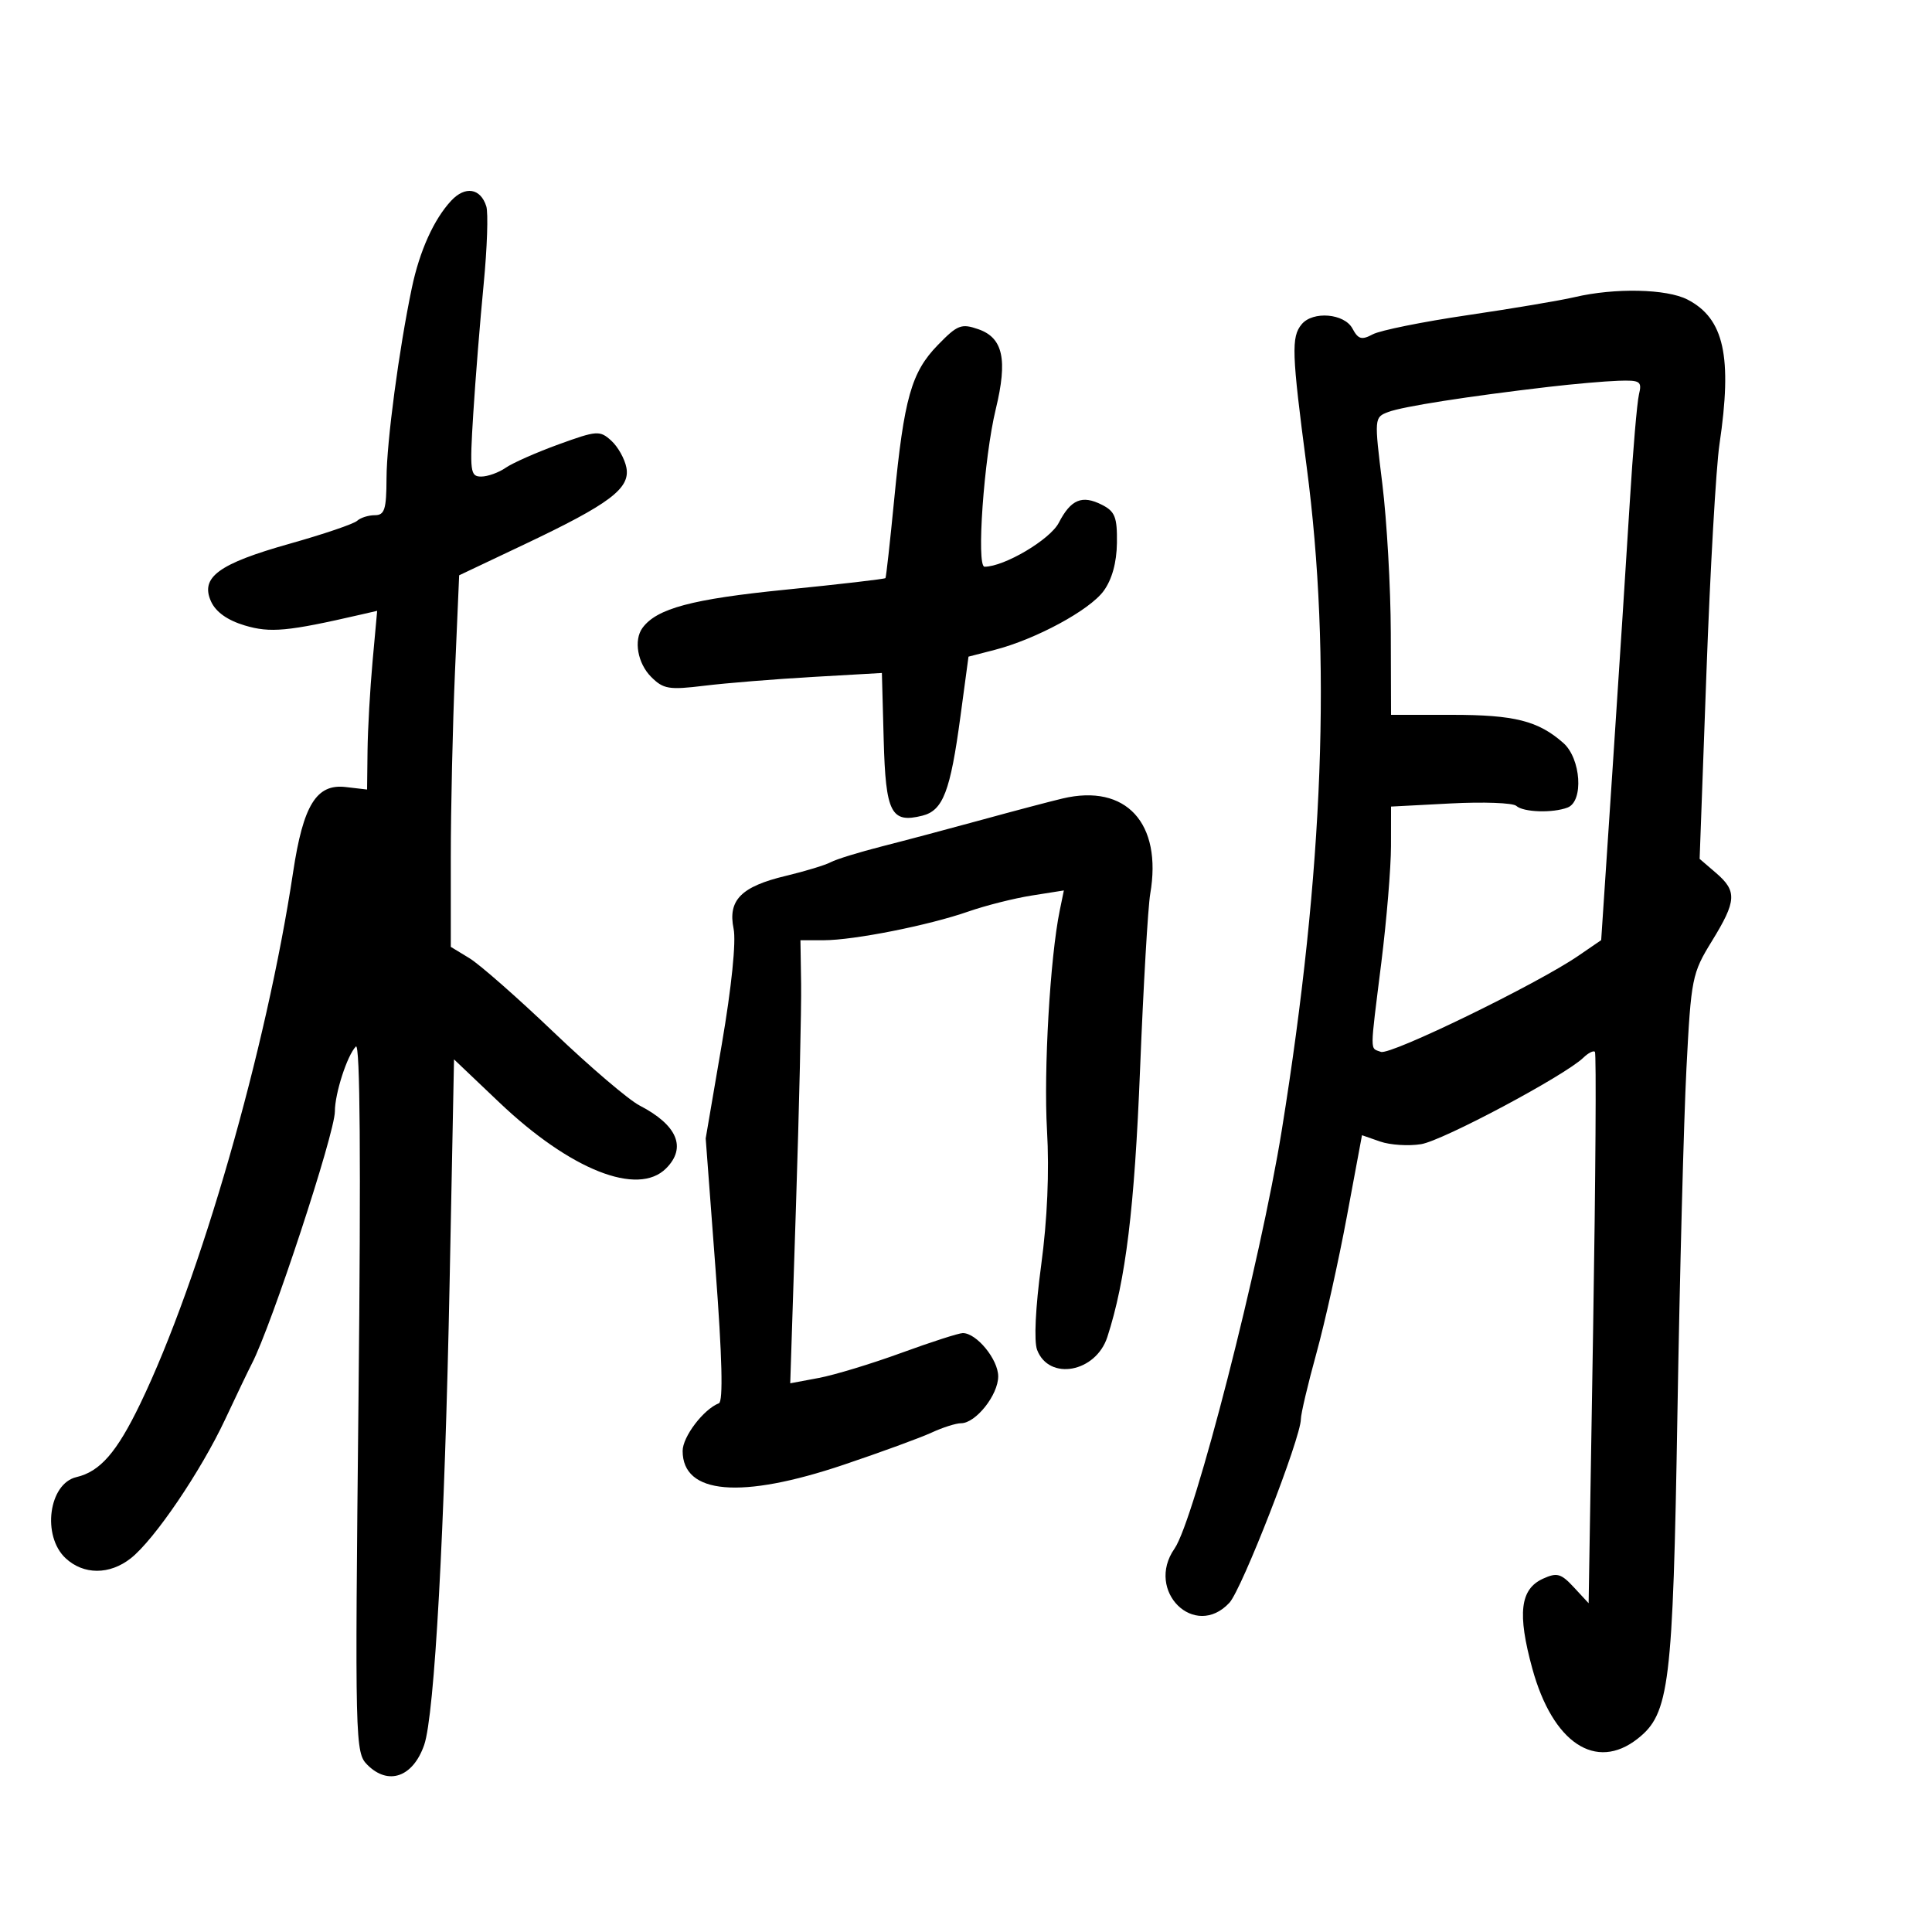 <svg xmlns="http://www.w3.org/2000/svg" width="300" height="300" viewBox="0 0 300 300" version="1.1">
	<path d="M 70.057 31.169 C 67.372 34.052, 65.153 38.967, 63.954 44.692 C 61.951 54.254, 60.038 68.622, 60.019 74.250 C 60.003 79.113, 59.722 80, 58.200 80 C 57.210 80, 55.973 80.394, 55.450 80.875 C 54.928 81.356, 50.225 82.952, 45 84.423 C 33.924 87.539, 31.061 89.643, 32.774 93.404 C 33.517 95.033, 35.317 96.314, 37.992 97.116 C 41.966 98.306, 44.640 98.057, 56.033 95.433 L 58.566 94.850 57.854 102.675 C 57.463 106.979, 57.110 113.222, 57.071 116.549 L 57 122.598 53.673 122.210 C 49.138 121.681, 47.084 125.006, 45.515 135.419 C 41.373 162.896, 31.080 198.692, 21.771 217.987 C 18.134 225.526, 15.538 228.509, 11.869 229.364 C 7.564 230.369, 6.478 238.504, 10.189 241.961 C 12.977 244.558, 17.014 244.564, 20.306 241.974 C 23.963 239.098, 31.174 228.480, 34.966 220.391 C 36.742 216.601, 38.606 212.712, 39.107 211.749 C 42.147 205.909, 52 175.975, 52 172.580 C 52 169.783, 53.917 163.860, 55.263 162.500 C 55.915 161.840, 56.055 180.315, 55.672 216.796 C 55.106 270.732, 55.140 272.140, 57.046 274.046 C 60.296 277.296, 64.122 275.957, 65.864 270.961 C 67.478 266.329, 69.057 237.615, 69.819 199 L 70.500 164.500 77.500 171.156 C 88.564 181.677, 99.033 185.824, 103.429 181.429 C 106.656 178.201, 105.176 174.694, 99.307 171.659 C 97.605 170.778, 91.616 165.668, 85.998 160.303 C 80.380 154.937, 74.483 149.755, 72.892 148.788 L 70 147.029 70 133.174 C 70 125.553, 70.292 112.571, 70.649 104.326 L 71.298 89.333 81.399 84.545 C 94.704 78.238, 97.884 75.845, 97.265 72.608 C 97.004 71.239, 95.944 69.355, 94.911 68.420 C 93.139 66.815, 92.681 66.848, 86.767 68.993 C 83.320 70.244, 79.612 71.882, 78.527 72.633 C 77.443 73.385, 75.728 74, 74.717 74 C 73.017 74, 72.925 73.267, 73.487 64.250 C 73.821 58.887, 74.545 49.861, 75.096 44.191 C 75.647 38.521, 75.833 33.050, 75.510 32.033 C 74.615 29.212, 72.232 28.834, 70.057 31.169 M 244.500 46.141 C 242.300 46.659, 234.817 47.918, 227.872 48.940 C 220.927 49.963, 214.308 51.300, 213.164 51.912 C 211.435 52.837, 210.902 52.686, 210.007 51.013 C 208.753 48.670, 203.860 48.259, 202.124 50.351 C 200.487 52.323, 200.574 54.794, 202.899 72.472 C 206.784 102.009, 205.542 135.120, 199.033 175.500 C 195.723 196.037, 185.467 236.040, 182.376 240.473 C 177.797 247.038, 185.518 254.653, 190.899 248.878 C 192.840 246.795, 202 223.260, 202 220.357 C 202 219.543, 203.079 214.967, 204.397 210.188 C 205.716 205.410, 207.851 195.824, 209.142 188.887 L 211.490 176.275 214.310 177.258 C 215.860 177.798, 218.722 177.982, 220.670 177.666 C 224.048 177.118, 242.996 167.016, 245.869 164.232 C 246.622 163.502, 247.427 163.094, 247.658 163.325 C 247.889 163.556, 247.764 182.916, 247.380 206.347 L 246.681 248.948 244.388 246.474 C 242.396 244.324, 241.767 244.149, 239.597 245.138 C 236.040 246.759, 235.591 250.536, 237.938 259.097 C 241.102 270.637, 247.795 275.095, 254.289 269.987 C 259.237 266.095, 259.768 261.758, 260.470 219.500 C 260.827 198.050, 261.456 173.939, 261.869 165.920 C 262.592 151.886, 262.739 151.145, 265.810 146.155 C 269.664 139.891, 269.756 138.382, 266.459 135.549 L 263.918 133.365 264.975 104.433 C 265.556 88.520, 266.466 72.575, 266.996 69 C 269.021 55.344, 267.722 49.459, 262.033 46.517 C 258.797 44.844, 250.752 44.672, 244.500 46.141 M 145.610 53.590 C 141.517 57.805, 140.380 61.828, 138.855 77.500 C 138.213 84.100, 137.600 89.620, 137.494 89.767 C 137.387 89.913, 130.400 90.724, 121.967 91.568 C 107.444 93.022, 101.984 94.481, 99.765 97.500 C 98.368 99.401, 99.008 103.008, 101.116 105.116 C 103.007 107.007, 103.886 107.152, 109.366 106.480 C 112.740 106.067, 120.324 105.452, 126.220 105.114 L 136.939 104.500 137.220 114.894 C 137.526 126.244, 138.360 127.879, 143.219 126.660 C 146.436 125.852, 147.566 122.908, 149.139 111.232 L 150.388 101.964 154.444 100.916 C 160.849 99.262, 169.188 94.753, 171.373 91.762 C 172.669 89.988, 173.395 87.364, 173.436 84.309 C 173.490 80.308, 173.138 79.412, 171.107 78.384 C 168.018 76.821, 166.288 77.543, 164.406 81.181 C 163.057 83.790, 155.942 88, 152.881 88 C 151.584 88, 152.785 71.097, 154.620 63.540 C 156.488 55.841, 155.757 52.460, 151.935 51.127 C 149.272 50.199, 148.679 50.430, 145.610 53.590 M 240.500 60.071 C 227.902 61.543, 217.804 63.124, 215.569 63.974 C 213.388 64.803, 213.382 64.871, 214.650 75.154 C 215.351 80.844, 215.942 91.237, 215.962 98.250 L 216 111 225.453 111 C 235.180 111, 238.848 111.926, 242.750 115.365 C 245.494 117.784, 245.937 124.427, 243.418 125.393 C 241.105 126.281, 236.547 126.134, 235.450 125.137 C 234.928 124.662, 230.338 124.492, 225.250 124.759 L 216 125.245 215.992 131.372 C 215.988 134.743, 215.313 142.883, 214.492 149.462 C 212.690 163.909, 212.696 162.669, 214.427 163.334 C 215.889 163.895, 238.658 152.817, 245.065 148.427 L 248.631 145.984 250.408 119.242 C 251.386 104.534, 252.584 85.975, 253.070 78 C 253.557 70.025, 254.199 62.487, 254.497 61.250 C 254.989 59.204, 254.696 59.011, 251.269 59.126 C 249.196 59.196, 244.350 59.621, 240.500 60.071 M 165 123.989 C 163.075 124.445, 157.450 125.929, 152.500 127.288 C 147.550 128.646, 140.575 130.502, 137 131.411 C 133.425 132.321, 129.825 133.431, 129 133.880 C 128.175 134.328, 125.025 135.287, 122 136.010 C 115.083 137.665, 113.001 139.777, 113.913 144.214 C 114.322 146.206, 113.601 153.266, 112.083 162.138 L 109.579 176.776 111.113 197.138 C 112.137 210.734, 112.309 217.632, 111.630 217.898 C 109.241 218.832, 106 223.093, 106 225.300 C 106 232.051, 115.032 232.827, 131 227.448 C 136.775 225.503, 142.918 223.257, 144.651 222.456 C 146.384 221.655, 148.443 221, 149.227 221 C 151.512 221, 155 216.604, 155 213.725 C 155 211.097, 151.650 207, 149.503 207 C 148.887 207, 144.594 208.383, 139.963 210.073 C 135.332 211.763, 129.555 213.517, 127.125 213.971 L 122.707 214.797 123.603 187.148 C 124.096 171.942, 124.453 156.463, 124.396 152.750 L 124.292 146 127.896 145.999 C 132.589 145.997, 144.201 143.694, 150.364 141.542 C 153.039 140.608, 157.470 139.489, 160.212 139.056 L 165.196 138.268 164.555 141.384 C 163.061 148.642, 162.043 166.218, 162.578 175.500 C 162.949 181.934, 162.627 189.401, 161.675 196.442 C 160.788 203.001, 160.534 208.273, 161.040 209.606 C 162.885 214.458, 170.158 213.122, 171.949 207.603 C 174.804 198.799, 176.165 187.658, 177.030 166 C 177.546 153.075, 178.256 140.838, 178.606 138.806 C 180.503 127.812, 174.851 121.656, 165 123.989" stroke="none" fill="black" fill-rule="evenodd"/>
</svg>